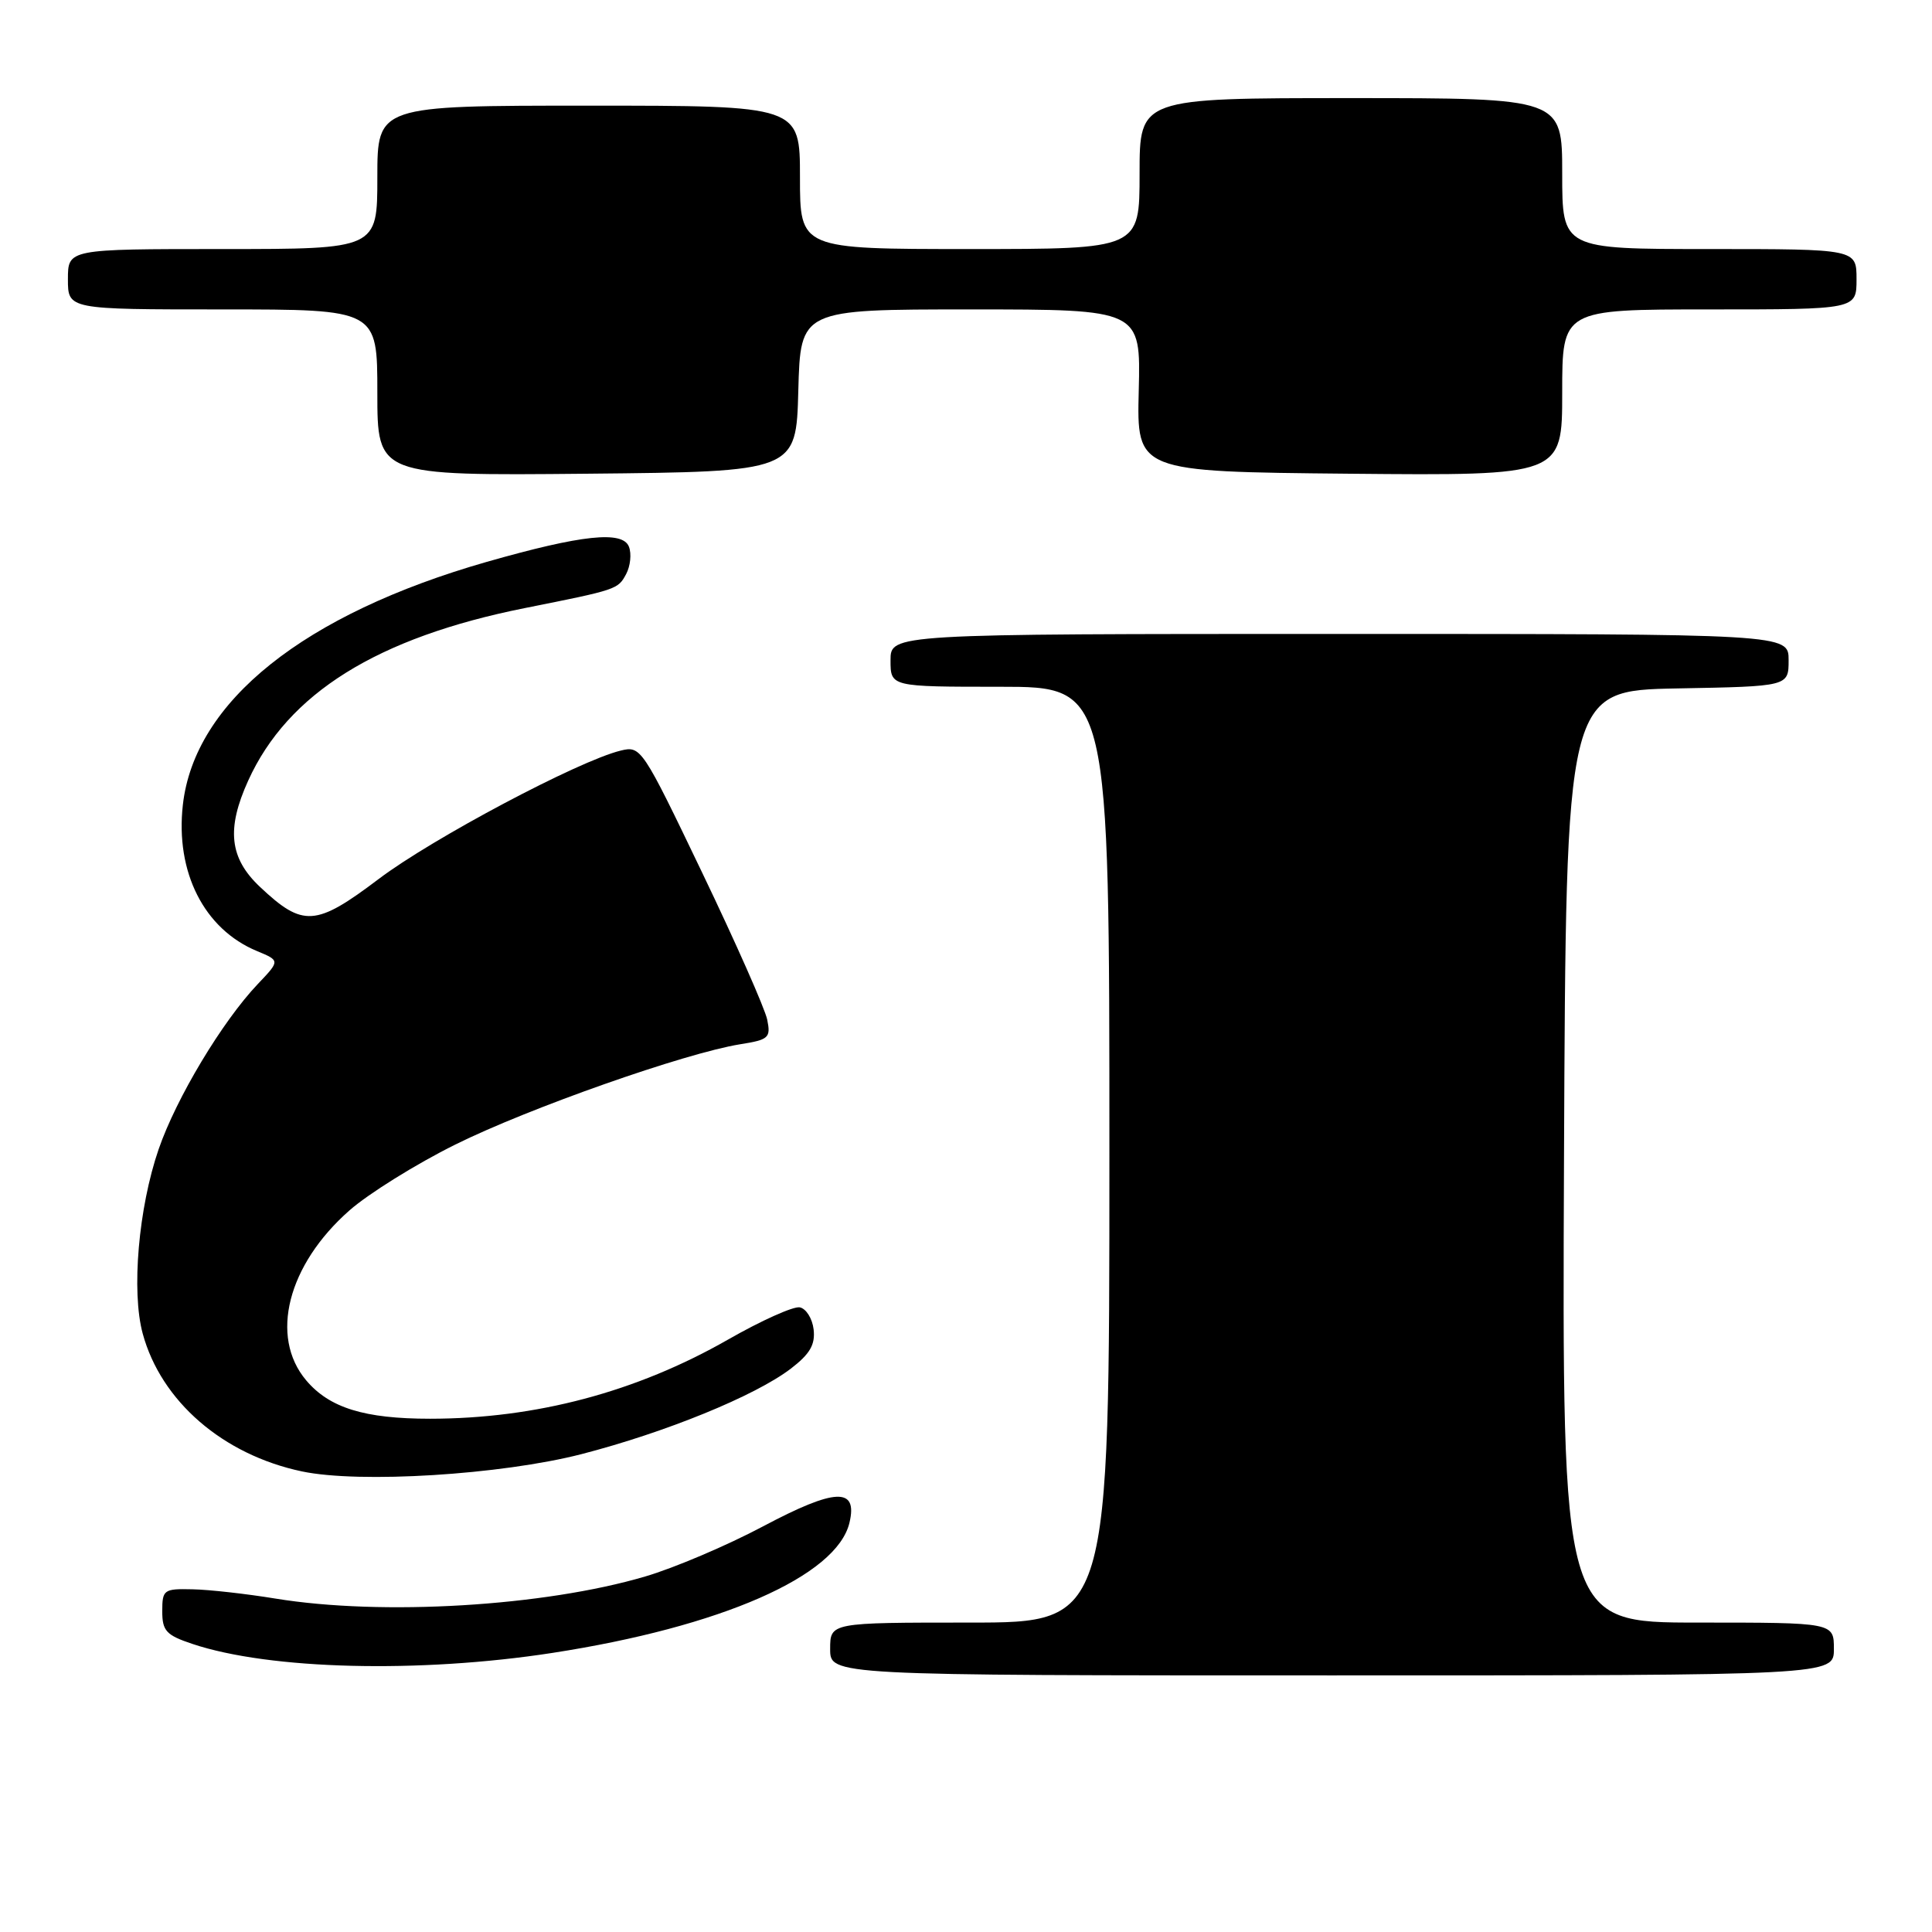 <?xml version="1.0" encoding="UTF-8" standalone="no"?>
<!DOCTYPE svg PUBLIC "-//W3C//DTD SVG 1.1//EN" "http://www.w3.org/Graphics/SVG/1.1/DTD/svg11.dtd" >
<svg xmlns="http://www.w3.org/2000/svg" xmlns:xlink="http://www.w3.org/1999/xlink" version="1.1" viewBox="0 0 256 256">
 <g >
 <path fill="currentColor"
d=" M 243.00 218.50 C 243.00 215.00 243.00 215.00 224.99 215.00 C 206.98 215.00 206.98 215.00 207.24 153.25 C 207.50 91.50 207.50 91.50 222.25 91.22 C 237.00 90.95 237.00 90.95 237.00 87.47 C 237.00 84.00 237.00 84.00 177.50 84.00 C 118.00 84.00 118.00 84.00 118.00 87.50 C 118.00 91.00 118.00 91.00 132.50 91.00 C 147.00 91.00 147.00 91.00 147.00 153.00 C 147.00 215.00 147.00 215.00 128.50 215.00 C 110.00 215.00 110.00 215.00 110.00 218.50 C 110.00 222.00 110.00 222.00 176.50 222.00 C 243.00 222.00 243.00 222.00 243.00 218.50 Z  M 73.19 219.02 C 95.53 215.57 110.89 208.84 112.56 201.76 C 113.68 197.04 110.68 197.17 101.11 202.25 C 96.37 204.77 89.35 207.76 85.50 208.89 C 72.08 212.85 50.64 214.13 36.50 211.82 C 32.65 211.19 27.70 210.63 25.50 210.59 C 21.70 210.50 21.50 210.65 21.50 213.50 C 21.50 216.10 22.02 216.67 25.50 217.83 C 35.72 221.25 55.56 221.74 73.19 219.02 Z  M 77.05 192.68 C 88.20 189.80 100.04 184.97 104.78 181.36 C 107.32 179.41 108.04 178.18 107.81 176.16 C 107.64 174.71 106.81 173.39 105.97 173.23 C 105.13 173.07 100.86 174.99 96.47 177.50 C 84.31 184.45 71.01 187.98 57.00 187.99 C 48.28 187.99 43.64 186.55 40.56 182.89 C 35.69 177.10 38.11 167.60 46.30 160.39 C 48.82 158.17 55.13 154.24 60.33 151.66 C 70.04 146.84 90.79 139.54 98.08 138.37 C 101.87 137.77 102.15 137.51 101.66 135.11 C 101.37 133.67 97.50 124.92 93.05 115.65 C 85.10 99.07 84.93 98.80 82.24 99.46 C 76.68 100.81 57.28 111.10 50.18 116.47 C 41.83 122.78 40.15 122.89 34.44 117.51 C 30.40 113.70 29.98 109.84 32.89 103.43 C 38.14 91.87 49.99 84.48 69.56 80.57 C 81.79 78.13 81.88 78.10 82.97 76.06 C 83.53 75.01 83.70 73.38 83.34 72.45 C 82.51 70.28 77.09 70.86 64.50 74.45 C 40.26 81.39 25.77 92.96 24.23 106.65 C 23.22 115.57 27.05 123.12 34.05 126.02 C 37.11 127.29 37.11 127.29 34.16 130.39 C 29.47 135.32 23.35 145.51 21.02 152.28 C 18.35 160.04 17.39 171.12 18.91 176.71 C 21.35 185.67 29.53 192.76 40.01 194.97 C 47.65 196.58 66.39 195.42 77.05 192.68 Z  M 105.78 51.75 C 106.07 41.00 106.07 41.00 128.61 41.00 C 151.16 41.00 151.16 41.00 150.89 51.75 C 150.62 62.50 150.62 62.50 178.81 62.77 C 207.00 63.03 207.00 63.03 207.00 52.02 C 207.00 41.00 207.00 41.00 226.50 41.00 C 246.00 41.00 246.00 41.00 246.00 37.00 C 246.00 33.00 246.00 33.00 226.50 33.00 C 207.00 33.00 207.00 33.00 207.00 23.00 C 207.00 13.00 207.00 13.00 179.00 13.00 C 151.00 13.00 151.00 13.00 151.00 23.00 C 151.00 33.00 151.00 33.00 128.50 33.00 C 106.00 33.00 106.00 33.00 106.00 23.50 C 106.00 14.00 106.00 14.00 78.00 14.00 C 50.00 14.00 50.00 14.00 50.00 23.50 C 50.00 33.00 50.00 33.00 29.50 33.00 C 9.00 33.00 9.00 33.00 9.00 37.00 C 9.00 41.00 9.00 41.00 29.50 41.00 C 50.00 41.00 50.00 41.00 50.00 52.02 C 50.00 63.03 50.00 63.03 77.75 62.77 C 105.50 62.50 105.50 62.50 105.78 51.75 Z "/>
</g>
</svg>